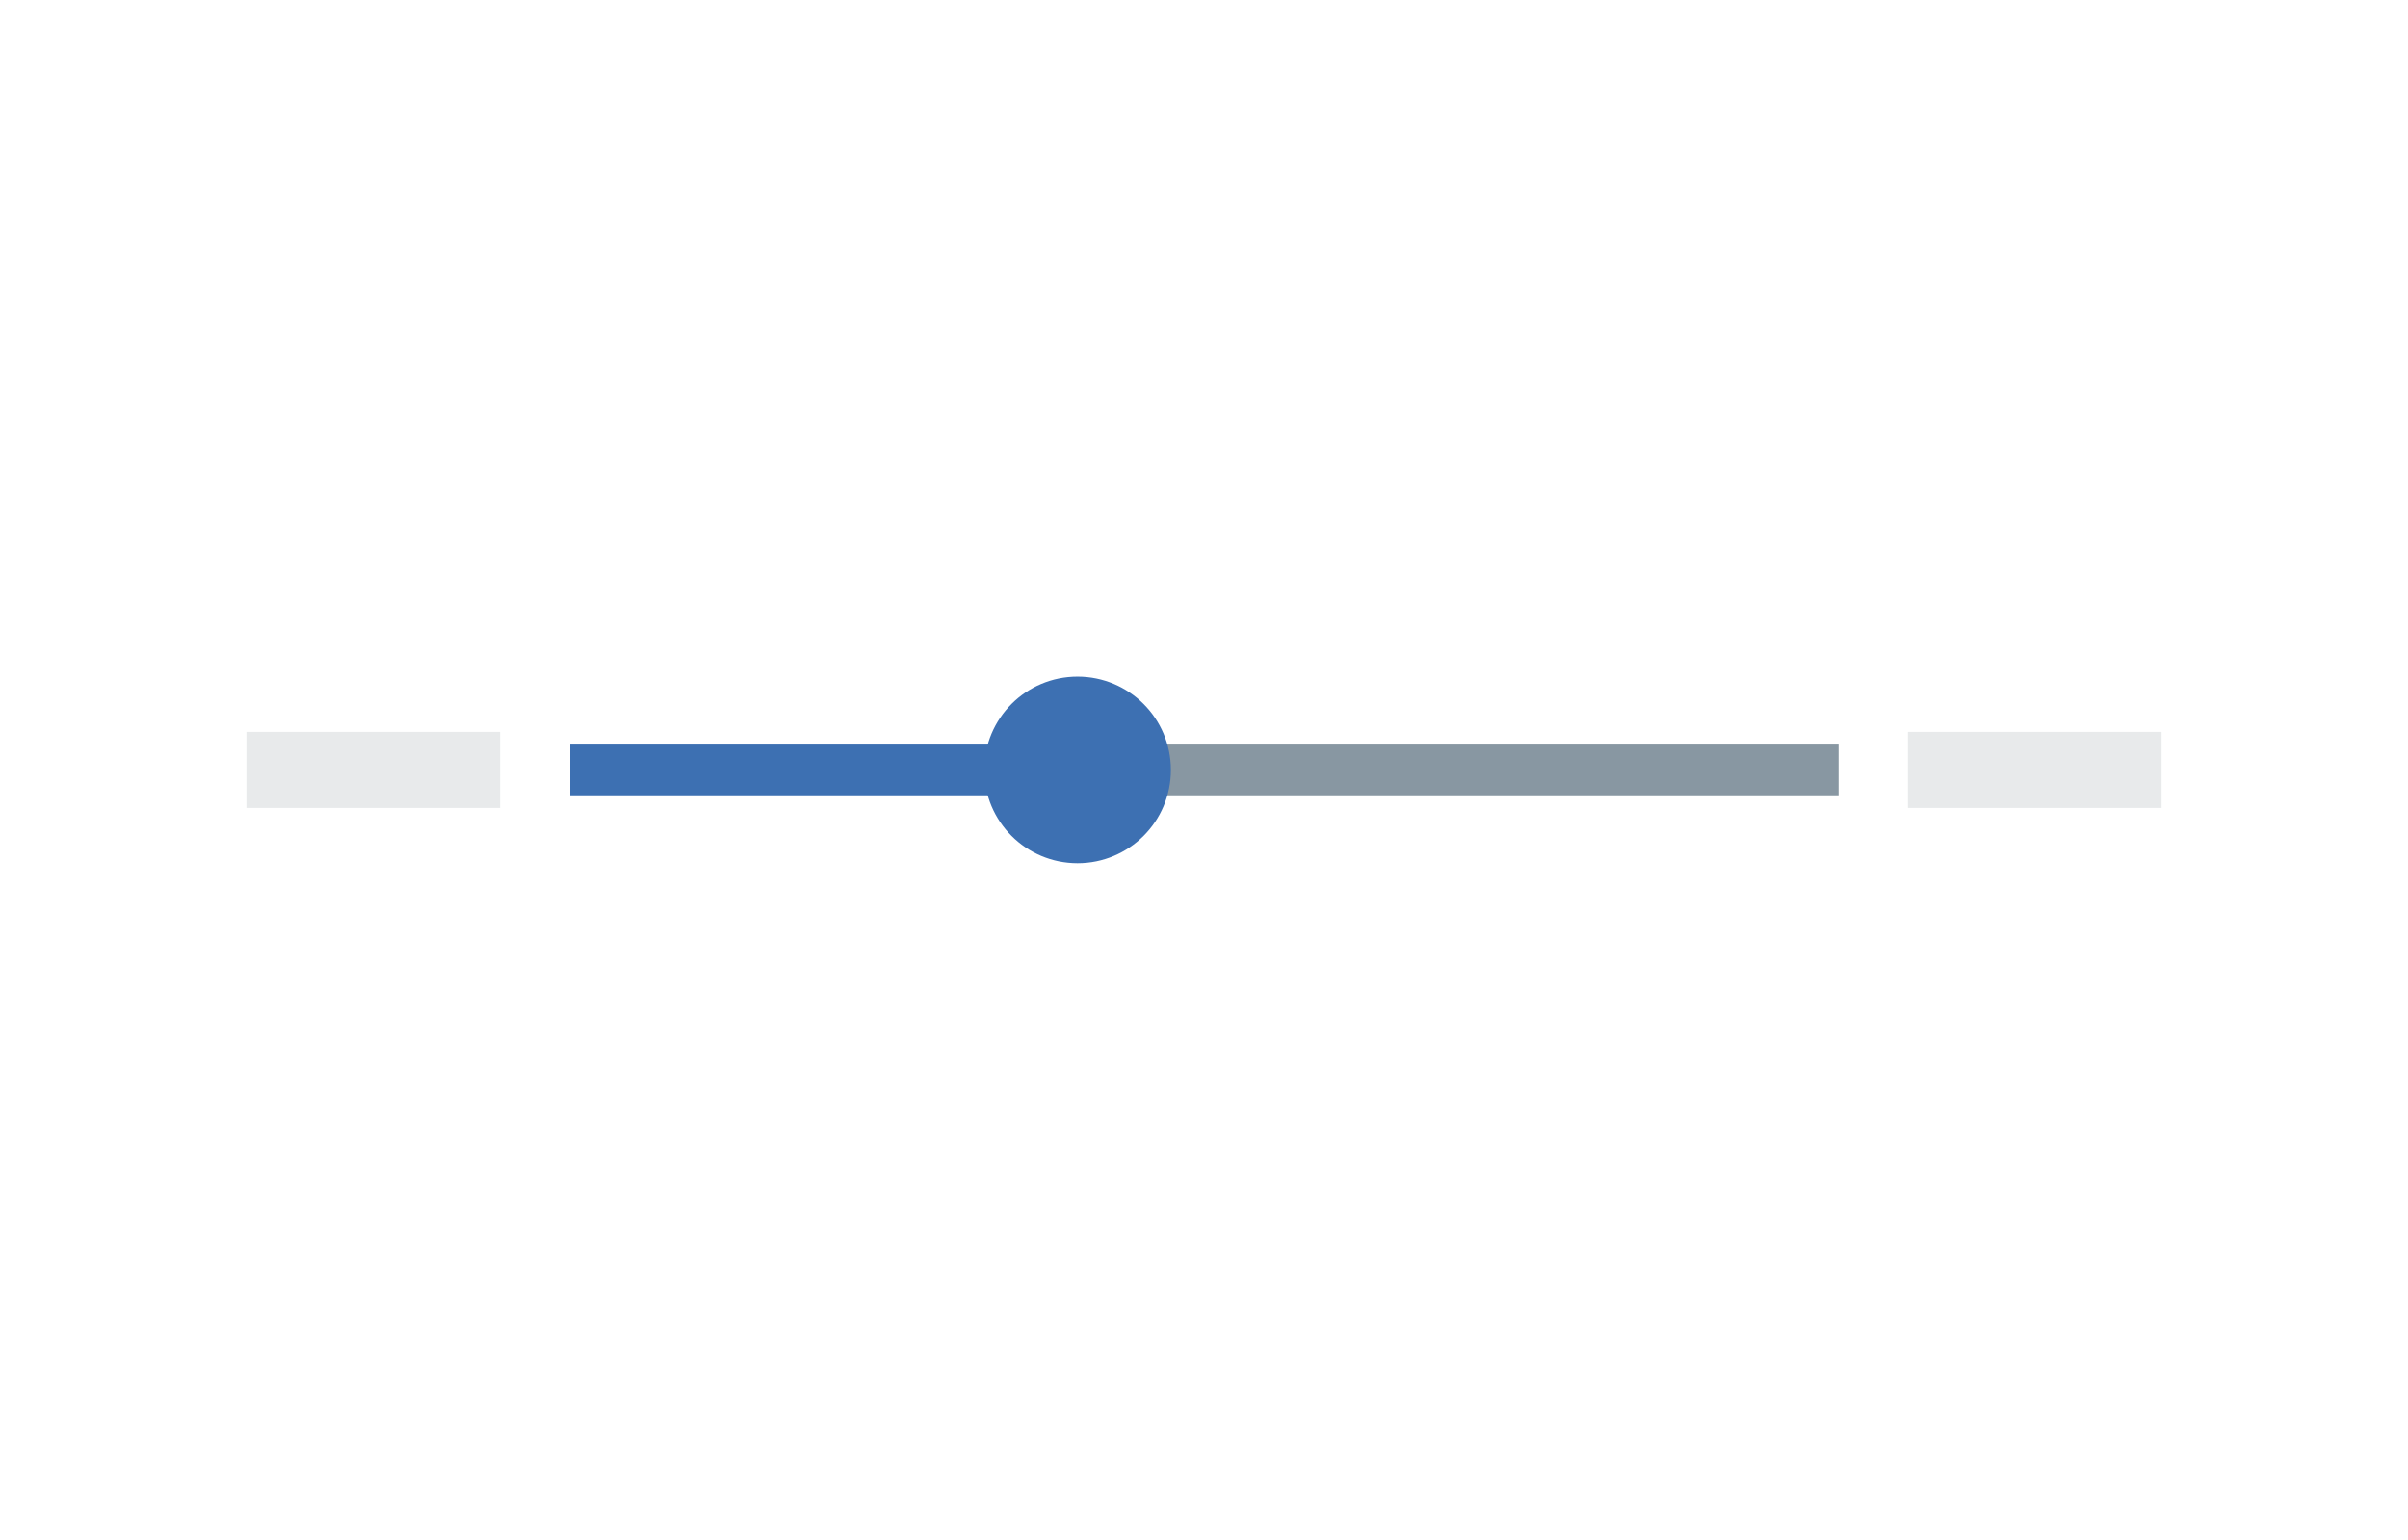 <?xml version="1.0" encoding="UTF-8" standalone="no"?>
<svg width="258px" height="165px" viewBox="0 0 258 165" version="1.1" xmlns="http://www.w3.org/2000/svg" xmlns:xlink="http://www.w3.org/1999/xlink">
    <!-- Generator: Sketch 50.2 (55047) - http://www.bohemiancoding.com/sketch -->
    <title>Slider</title>
    <desc>Created with Sketch.</desc>
    <defs></defs>
    <g id="Slider" stroke="none" stroke-width="1" fill="none" fill-rule="evenodd">
        <rect id="bar-active" fill="#3D70B2" x="61.095" y="79.782" width="54.357" height="5.436"></rect>
        <rect id="bar-inactive" fill="#8897A2" x="115.452" y="79.782" width="81.535" height="5.436"></rect>
        <rect id="Rectangle-5" fill-opacity="0.1" fill="#152935" x="26.401" y="78.423" width="27.178" height="8.154"></rect>
        <rect id="Rectangle-5" fill-opacity="0.1" fill="#152935" x="204.42" y="78.423" width="27.178" height="8.154"></rect>
        <circle id="Oval-2" fill="#3D70B2" cx="115.452" cy="82.5" r="10"></circle>
    </g>
</svg>
